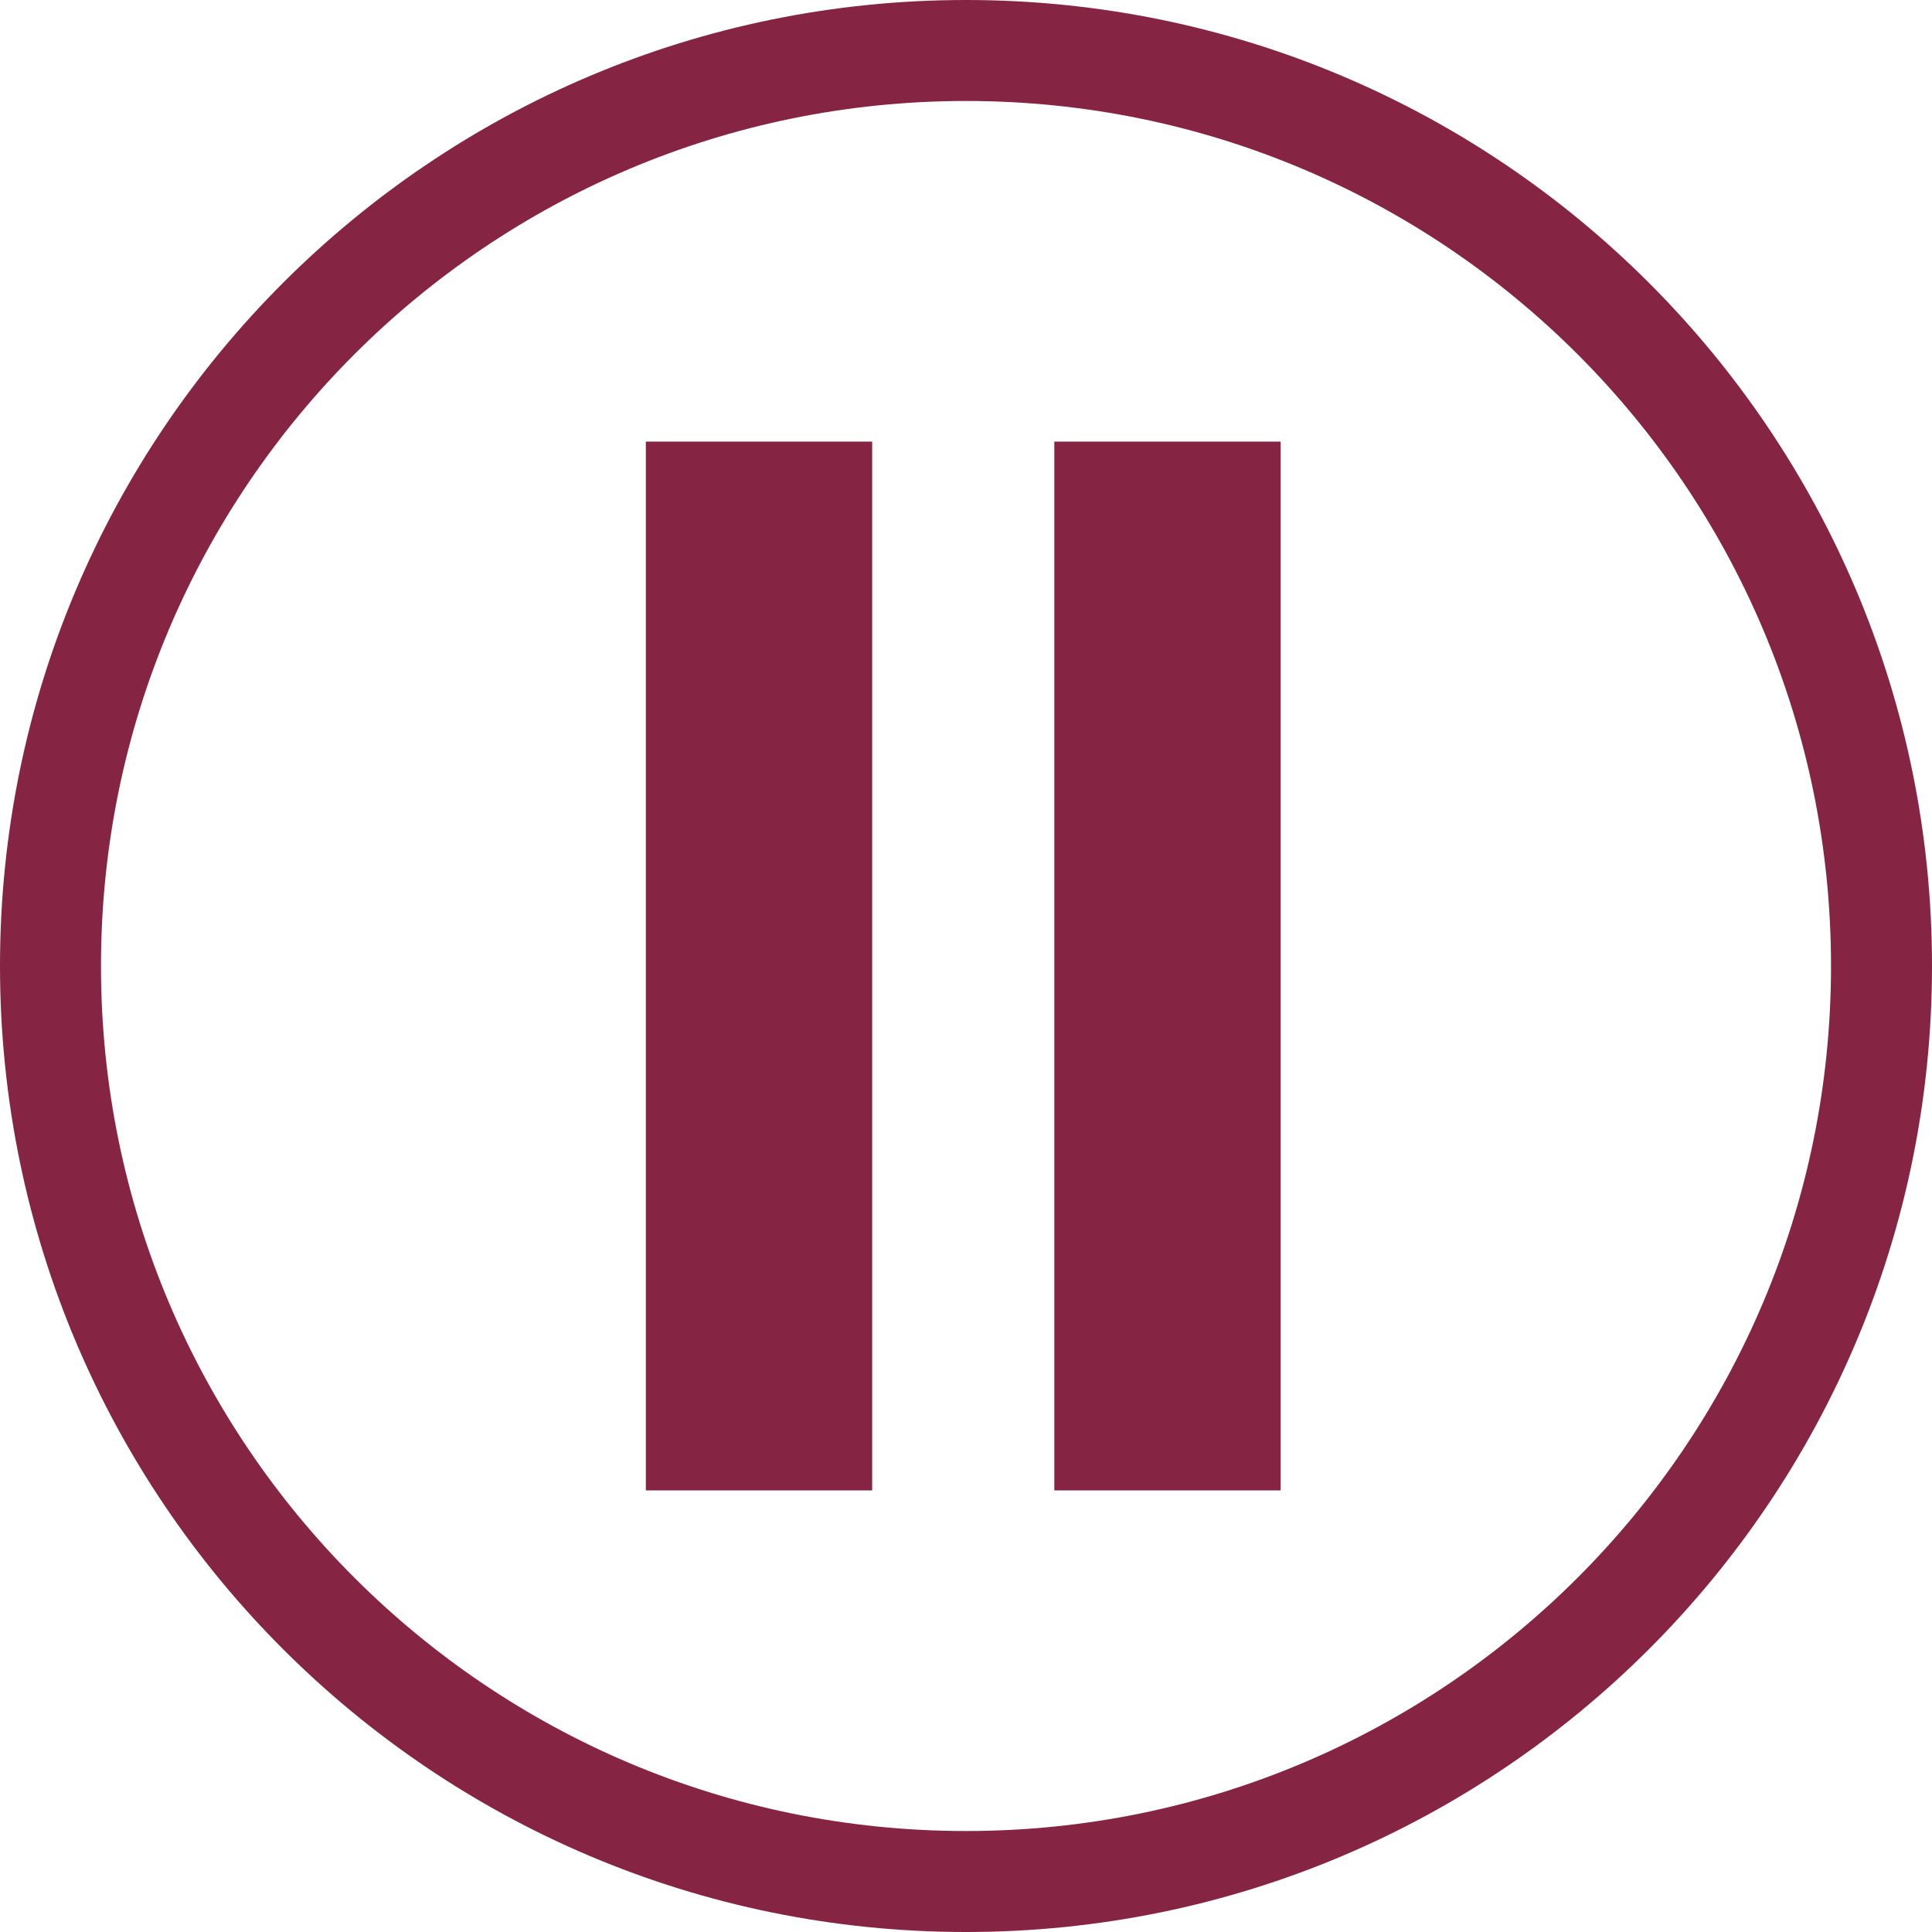 <svg width="350" height="350" viewBox="0 0 350 350" fill="none" xmlns="http://www.w3.org/2000/svg">
<path d="M350 175C350 271.65 271.65 350 175 350C78.35 350 0 271.65 0 175C0 78.35 78.35 0 175 0C271.65 0 350 78.35 350 175ZM18.294 175C18.294 261.546 88.454 331.706 175 331.706C261.546 331.706 331.706 261.546 331.706 175C331.706 88.454 261.546 18.294 175 18.294C88.454 18.294 18.294 88.454 18.294 175Z" fill="#862543"/>
<rect x="117" y="80" width="41" height="190" fill="#862543"/>
<rect x="191" y="80" width="41" height="190" fill="#862543"/>
</svg>

